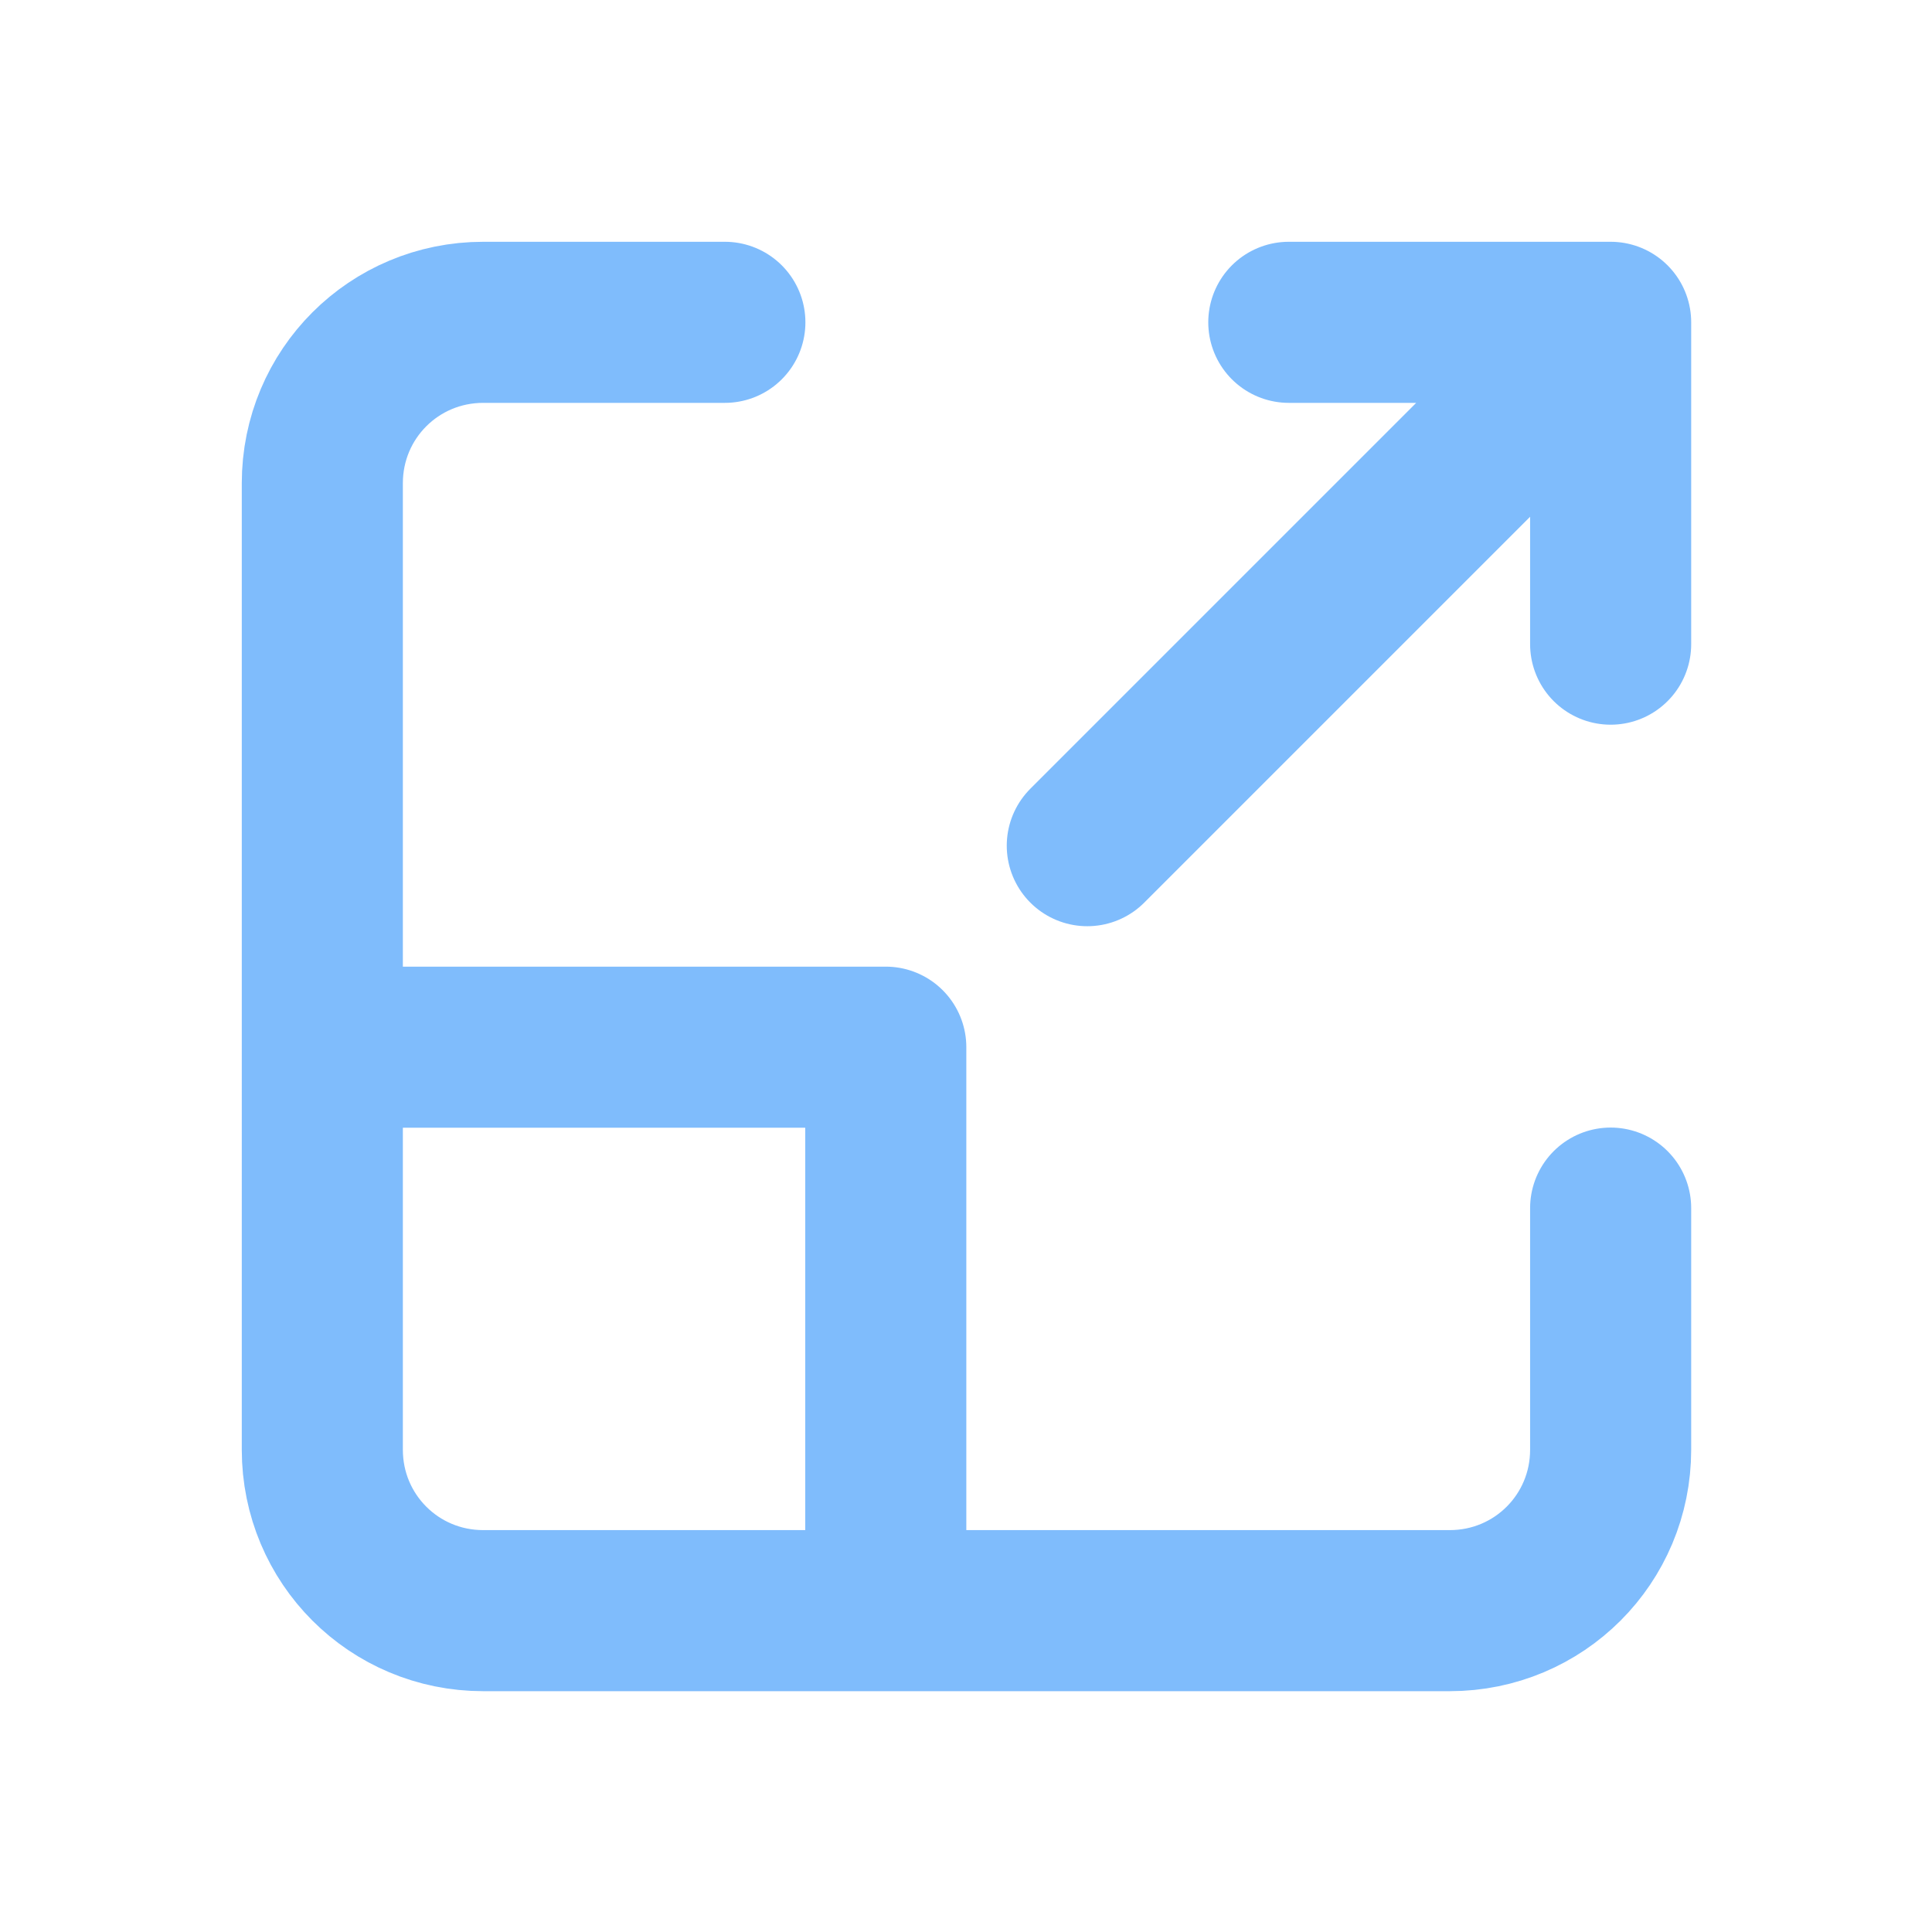 <svg xmlns="http://www.w3.org/2000/svg" width="16" height="16"><path style="fill:none;stroke-width:2;stroke-linecap:round;stroke-linejoin:round;stroke:#7fbcfc;stroke-opacity:1;stroke-miterlimit:4" d="M9 4.002H6c-1.107 0-1.998.89-1.998 1.998v7.002M19.998 15v3c0 1.107-.89 1.998-1.998 1.998h-7.002m-6.996-6.996V18c0 1.107.89 1.998 1.998 1.998h4.998m-6.996-6.996h6.996v6.996m9-15.996L13.5 10.5m6.498-6.498h-3.996m3.996 0v3.996" transform="scale(.667)"/></svg>